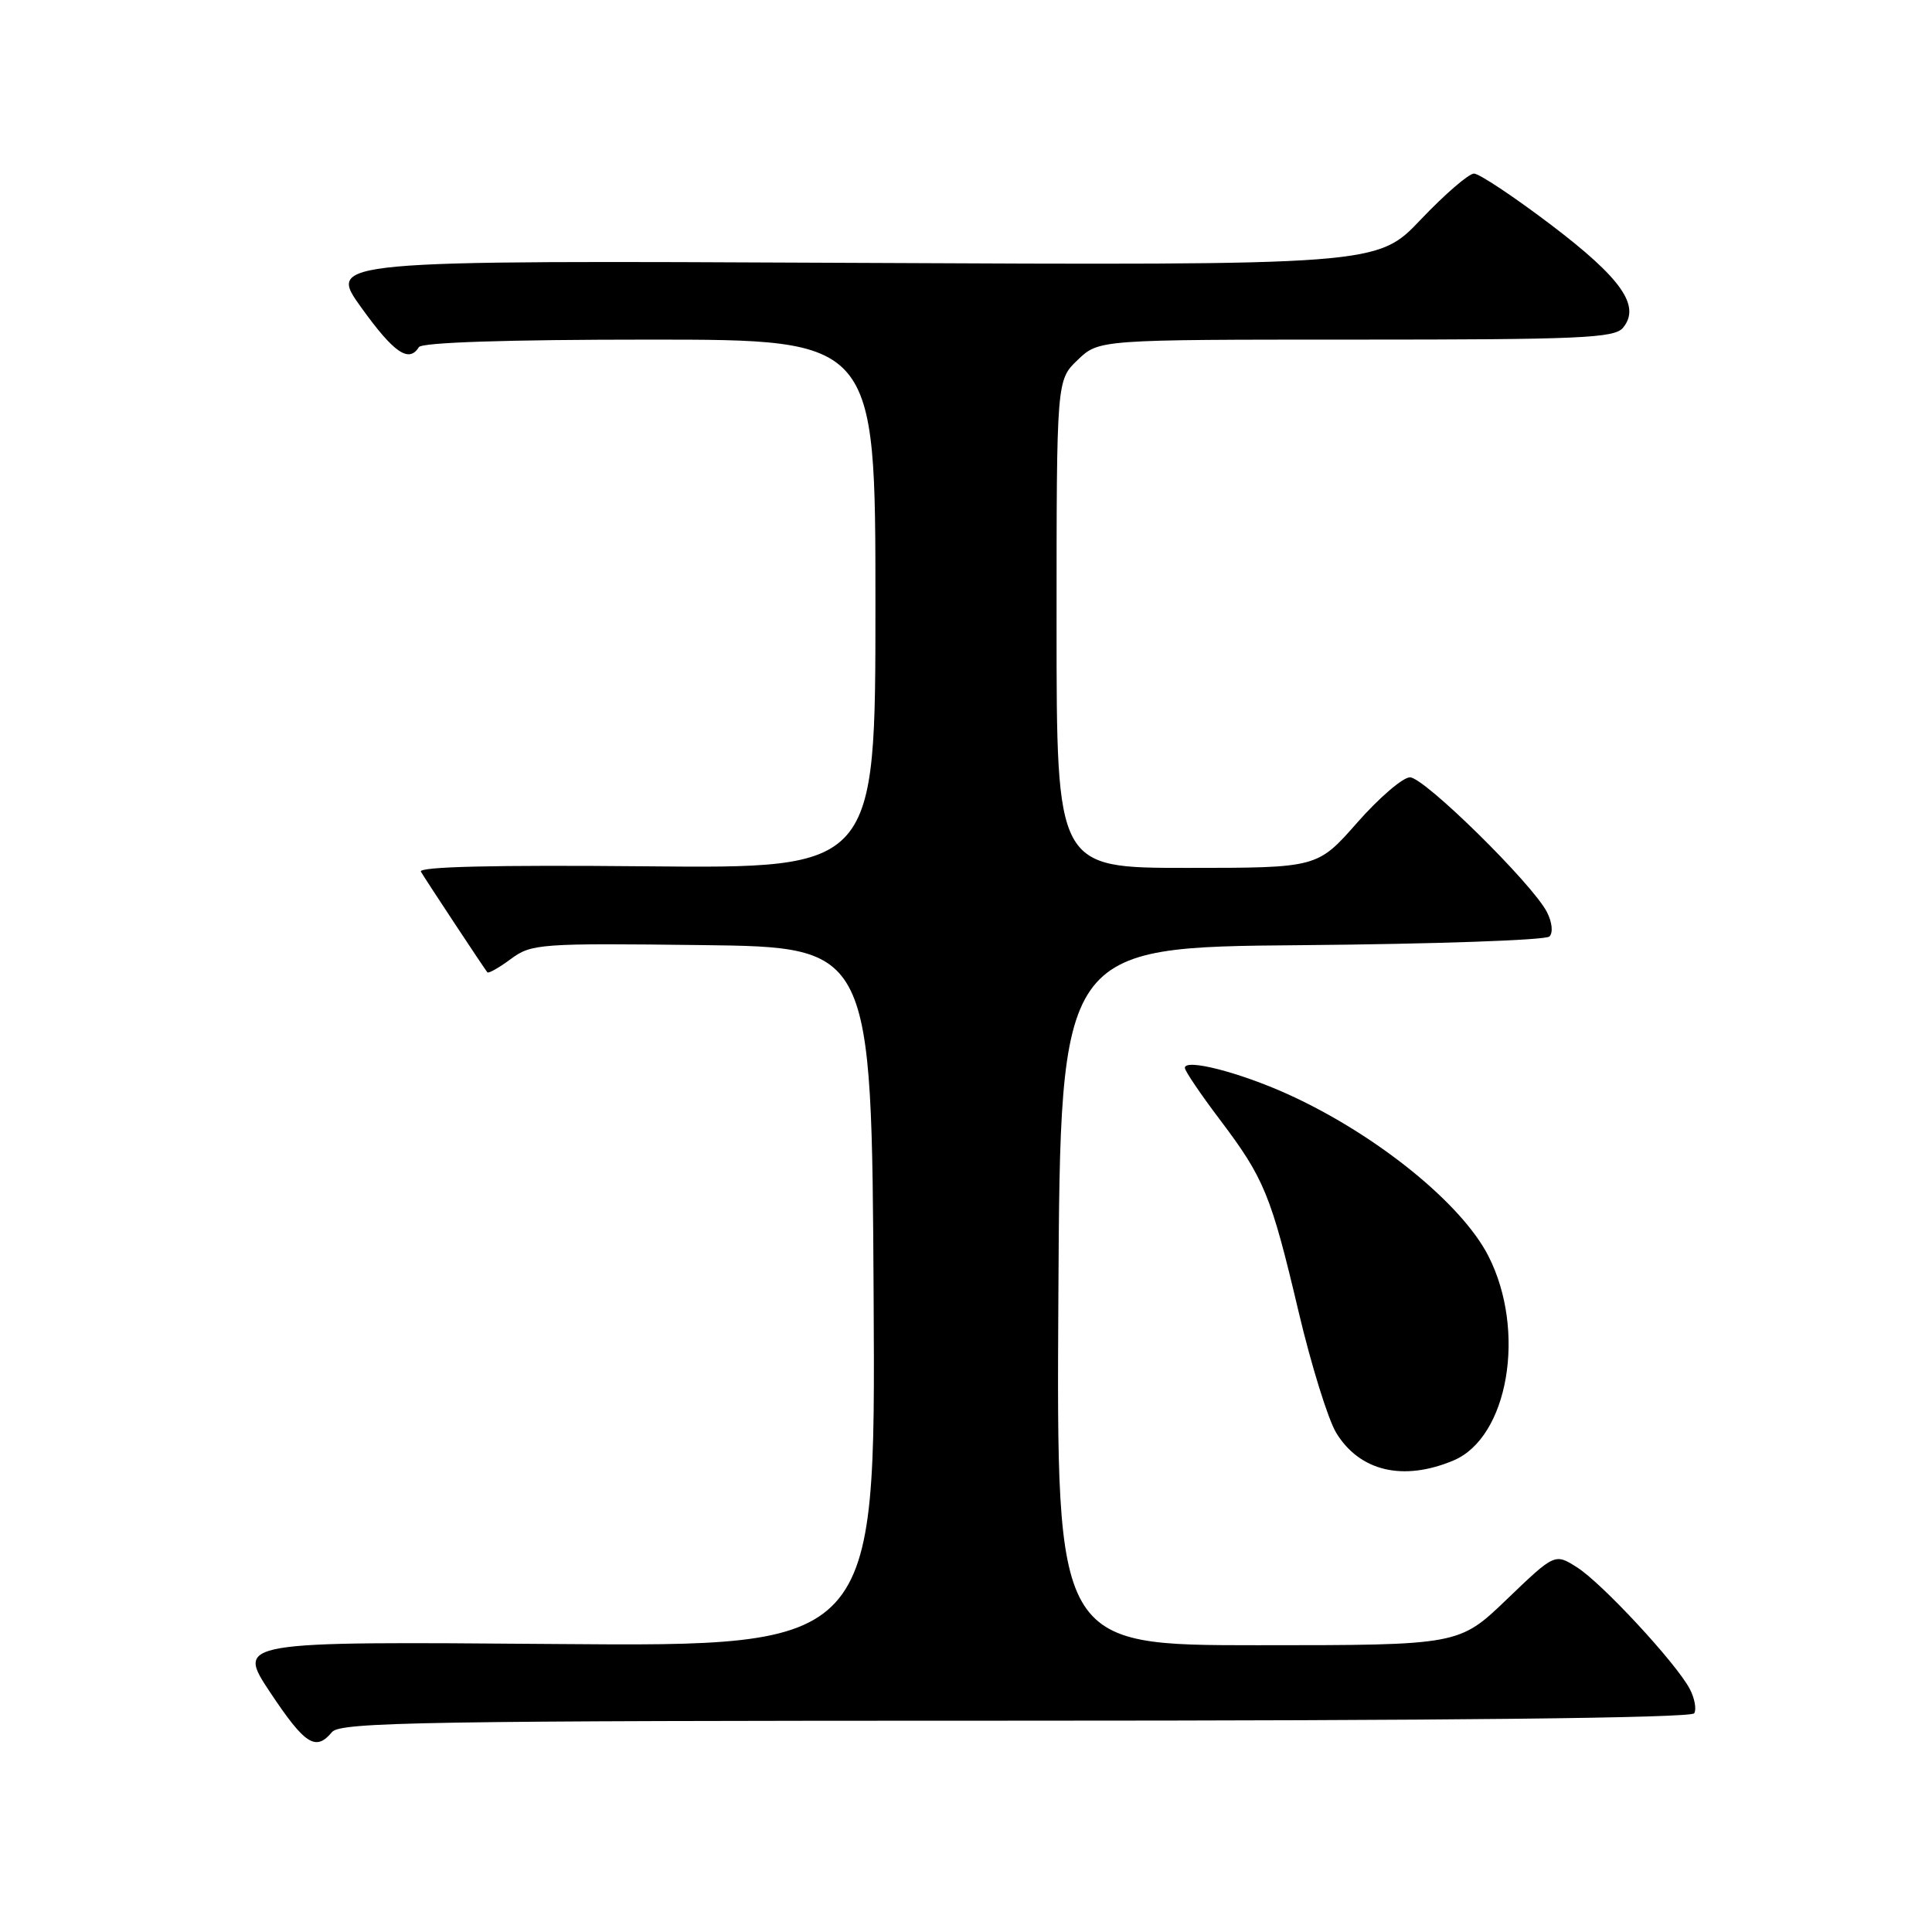 <?xml version="1.0" encoding="UTF-8" standalone="no"?>
<!DOCTYPE svg PUBLIC "-//W3C//DTD SVG 1.1//EN" "http://www.w3.org/Graphics/SVG/1.1/DTD/svg11.dtd" >
<svg xmlns="http://www.w3.org/2000/svg" xmlns:xlink="http://www.w3.org/1999/xlink" version="1.1" viewBox="0 0 256 256">
 <g >
 <path fill="currentColor"
d=" M 44.00 229.50 C 45.09 228.19 56.39 228.00 134.56 228.00 C 191.77 228.00 224.10 227.65 224.49 227.02 C 224.82 226.48 224.55 225.02 223.89 223.77 C 222.06 220.33 212.27 209.77 208.95 207.67 C 206.02 205.82 206.02 205.82 199.67 211.91 C 193.33 218.00 193.33 218.00 166.66 218.00 C 139.98 218.00 139.98 218.00 140.24 171.75 C 140.50 125.50 140.50 125.50 172.46 125.24 C 190.04 125.09 204.82 124.58 205.31 124.09 C 205.81 123.59 205.67 122.21 204.98 120.86 C 203.07 117.12 188.72 103.00 186.83 103.00 C 185.89 103.00 182.74 105.70 179.84 109.00 C 174.56 115.00 174.56 115.00 157.28 115.00 C 140.00 115.00 140.00 115.00 140.00 82.69 C 140.00 50.37 140.00 50.37 142.80 47.69 C 145.61 45.00 145.61 45.00 179.68 45.00 C 209.33 45.00 213.92 44.80 215.05 43.44 C 217.44 40.56 214.89 36.91 205.53 29.80 C 200.60 26.06 196.00 23.00 195.31 23.00 C 194.62 23.00 191.45 25.74 188.27 29.08 C 182.50 35.16 182.50 35.16 112.93 34.83 C 43.37 34.50 43.37 34.50 47.87 40.75 C 52.19 46.76 54.18 48.13 55.50 46.00 C 55.89 45.37 67.18 45.00 86.06 45.00 C 116.00 45.00 116.00 45.00 116.00 80.04 C 116.00 115.08 116.00 115.08 85.59 114.79 C 65.52 114.60 55.39 114.84 55.77 115.50 C 56.35 116.50 64.08 128.21 64.58 128.84 C 64.72 129.02 66.13 128.23 67.69 127.07 C 70.42 125.05 71.51 124.97 93.02 125.23 C 115.50 125.50 115.50 125.50 115.76 171.84 C 116.02 218.18 116.02 218.18 73.67 217.84 C 31.32 217.50 31.32 217.50 35.80 224.25 C 40.42 231.19 41.84 232.10 44.00 229.50 Z  M 192.57 193.53 C 199.86 190.49 202.28 176.35 197.22 166.43 C 193.65 159.43 182.30 150.28 170.65 144.99 C 164.21 142.08 157.00 140.23 157.00 141.50 C 157.00 141.90 159.09 144.99 161.64 148.36 C 167.52 156.15 168.41 158.30 172.08 173.85 C 173.74 180.88 175.98 188.08 177.05 189.85 C 180.16 194.95 185.91 196.32 192.57 193.53 Z "/>
</g>
</svg>